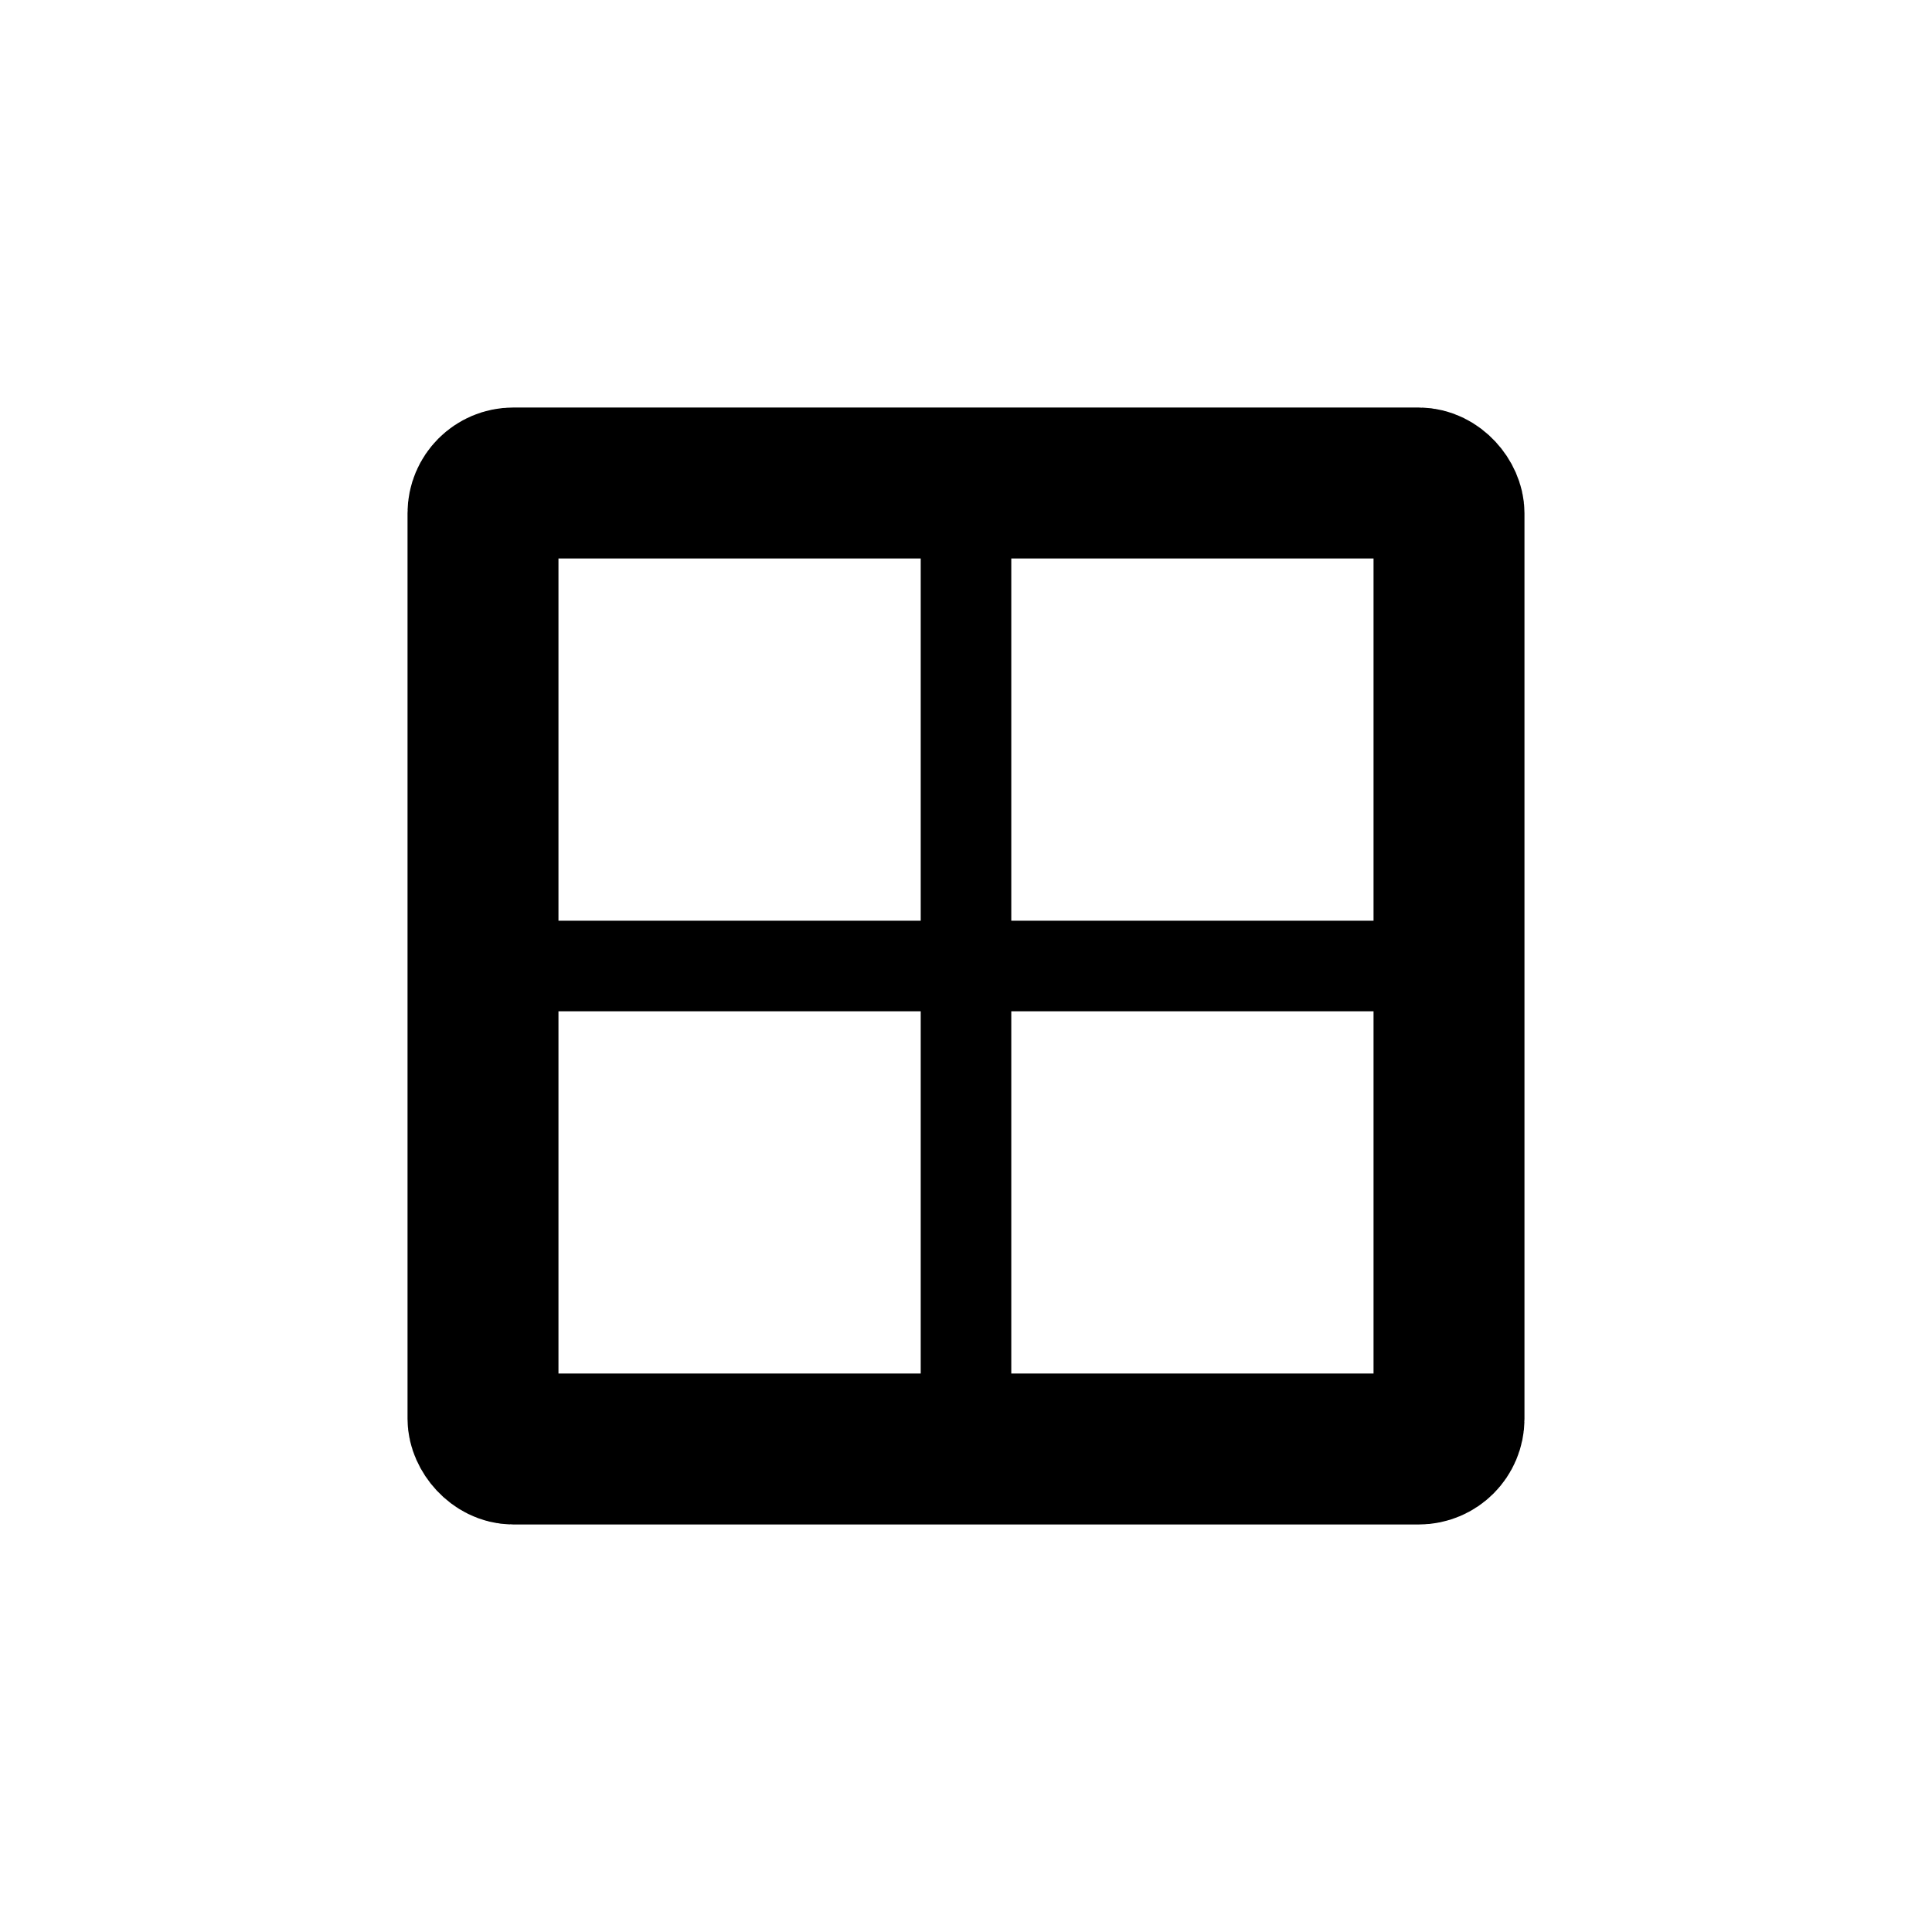 <?xml version="1.0" encoding="UTF-8" standalone="no"?>
<!-- Created with Inkscape (http://www.inkscape.org/) -->

<svg
   xmlns:dc="http://purl.org/dc/elements/1.1/"
   xmlns:cc="http://creativecommons.org/ns#"
   xmlns:rdf="http://www.w3.org/1999/02/22-rdf-syntax-ns#"
   xmlns:svg="http://www.w3.org/2000/svg"
   xmlns="http://www.w3.org/2000/svg"
   xmlns:sodipodi="http://sodipodi.sourceforge.net/DTD/sodipodi-0.dtd"
   xmlns:inkscape="http://www.inkscape.org/namespaces/inkscape"
   width="64px"
   height="64px"
   viewBox="0 0 64 64"
   version="1.1"
   id="SVGRoot"
   inkscape:version="0.92.4 5da689c313, 2019-01-14"
   sodipodi:docname="window-closed.svg"
   inkscape:export-filename="/home/necro/C4/autoc4_shiny/img/window-closed.png"
   inkscape:export-xdpi="96"
   inkscape:export-ydpi="96">
  <defs
     id="defs18" />
  <sodipodi:namedview
     id="base"
     pagecolor="#ffffff"
     bordercolor="#666666"
     borderopacity="1.0"
     inkscape:pageopacity="0.0"
     inkscape:pageshadow="2"
     inkscape:zoom="8"
     inkscape:cx="10.905134"
     inkscape:cy="37.07765"
     inkscape:document-units="px"
     inkscape:current-layer="layer1"
     showgrid="false"
     inkscape:window-width="1600"
     inkscape:window-height="846"
     inkscape:window-x="0"
     inkscape:window-y="18"
     inkscape:window-maximized="0"
     inkscape:grid-bbox="true"
     showguides="true"
     inkscape:guide-bbox="true">
    <sodipodi:guide
       position="32,32"
       orientation="1,0"
       id="guide33"
       inkscape:locked="false"
       inkscape:label="mid-v"
       inkscape:color="rgb(255,0,0)" />
    <sodipodi:guide
       position="32,32"
       orientation="0,1"
       id="guide35"
       inkscape:locked="false"
       inkscape:label="mid-h"
       inkscape:color="rgb(255,0,0)" />
    <sodipodi:guide
       position="16,48"
       orientation="-0.707,0.707"
       id="guide37"
       inkscape:locked="false"
       inkscape:label="tl-diag"
       inkscape:color="rgb(0,255,187)" />
    <sodipodi:guide
       position="48,16"
       orientation="-0.707,0.707"
       id="guide39"
       inkscape:locked="false"
       inkscape:label="br-diag"
       inkscape:color="rgb(0,255,187)" />
    <sodipodi:guide
       position="32,21.333"
       orientation="0,1"
       id="guide41"
       inkscape:locked="false"
       inkscape:label="third-hb"
       inkscape:color="rgb(0,0,255)" />
    <sodipodi:guide
       position="32,42.667"
       orientation="0,1"
       id="guide43"
       inkscape:locked="false"
       inkscape:label="third-ht"
       inkscape:color="rgb(0,0,255)" />
    <sodipodi:guide
       position="21.333,32"
       orientation="1,0"
       id="guide45"
       inkscape:locked="false"
       inkscape:label="third-vl"
       inkscape:color="rgb(0,0,255)" />
    <sodipodi:guide
       position="42.667,32"
       orientation="1,0"
       id="guide47"
       inkscape:locked="false"
       inkscape:label="third-vr"
       inkscape:color="rgb(0,0,255)" />
    <sodipodi:guide
       position="48,16"
       orientation="0,1"
       id="guide49"
       inkscape:locked="false"
       inkscape:label="fourth-hb"
       inkscape:color="rgb(255,0,0)" />
    <sodipodi:guide
       position="16,48"
       orientation="0,1"
       id="guide51"
       inkscape:locked="false"
       inkscape:label="fourth-ht"
       inkscape:color="rgb(255,0,0)" />
    <sodipodi:guide
       position="16,48"
       orientation="1,0"
       id="guide53"
       inkscape:locked="false"
       inkscape:label="fourth-vl"
       inkscape:color="rgb(255,0,0)" />
    <sodipodi:guide
       position="48,16"
       orientation="1,0"
       id="guide55"
       inkscape:locked="false"
       inkscape:label="fourth-vr"
       inkscape:color="rgb(255,0,0)" />
  </sodipodi:namedview>
  <g
     inkscape:label="Layer 1"
     inkscape:groupmode="layer"
     id="layer1">
    <rect
       id="rect82"
       width="32"
       height="32"
       x="16"
       y="16"
       rx="1"
       ry="1"
       style="fill:none;stroke:#000000;stroke-opacity:1;stroke-width:5;stroke-miterlimit:4;stroke-dasharray:none" />
    <path
       style="fill:none;stroke:#000000;stroke-width:3;stroke-linecap:butt;stroke-linejoin:miter;stroke-opacity:1;stroke-miterlimit:4;stroke-dasharray:none"
       d="M 16,32 H 48"
       id="path894"
       inkscape:connector-curvature="0" />
    <path
       style="fill:none;stroke:#000000;stroke-width:3;stroke-linecap:butt;stroke-linejoin:miter;stroke-opacity:1;stroke-miterlimit:4;stroke-dasharray:none"
       d="M 32,16 V 48"
       id="path896"
       inkscape:connector-curvature="0" />
  </g>
</svg>

